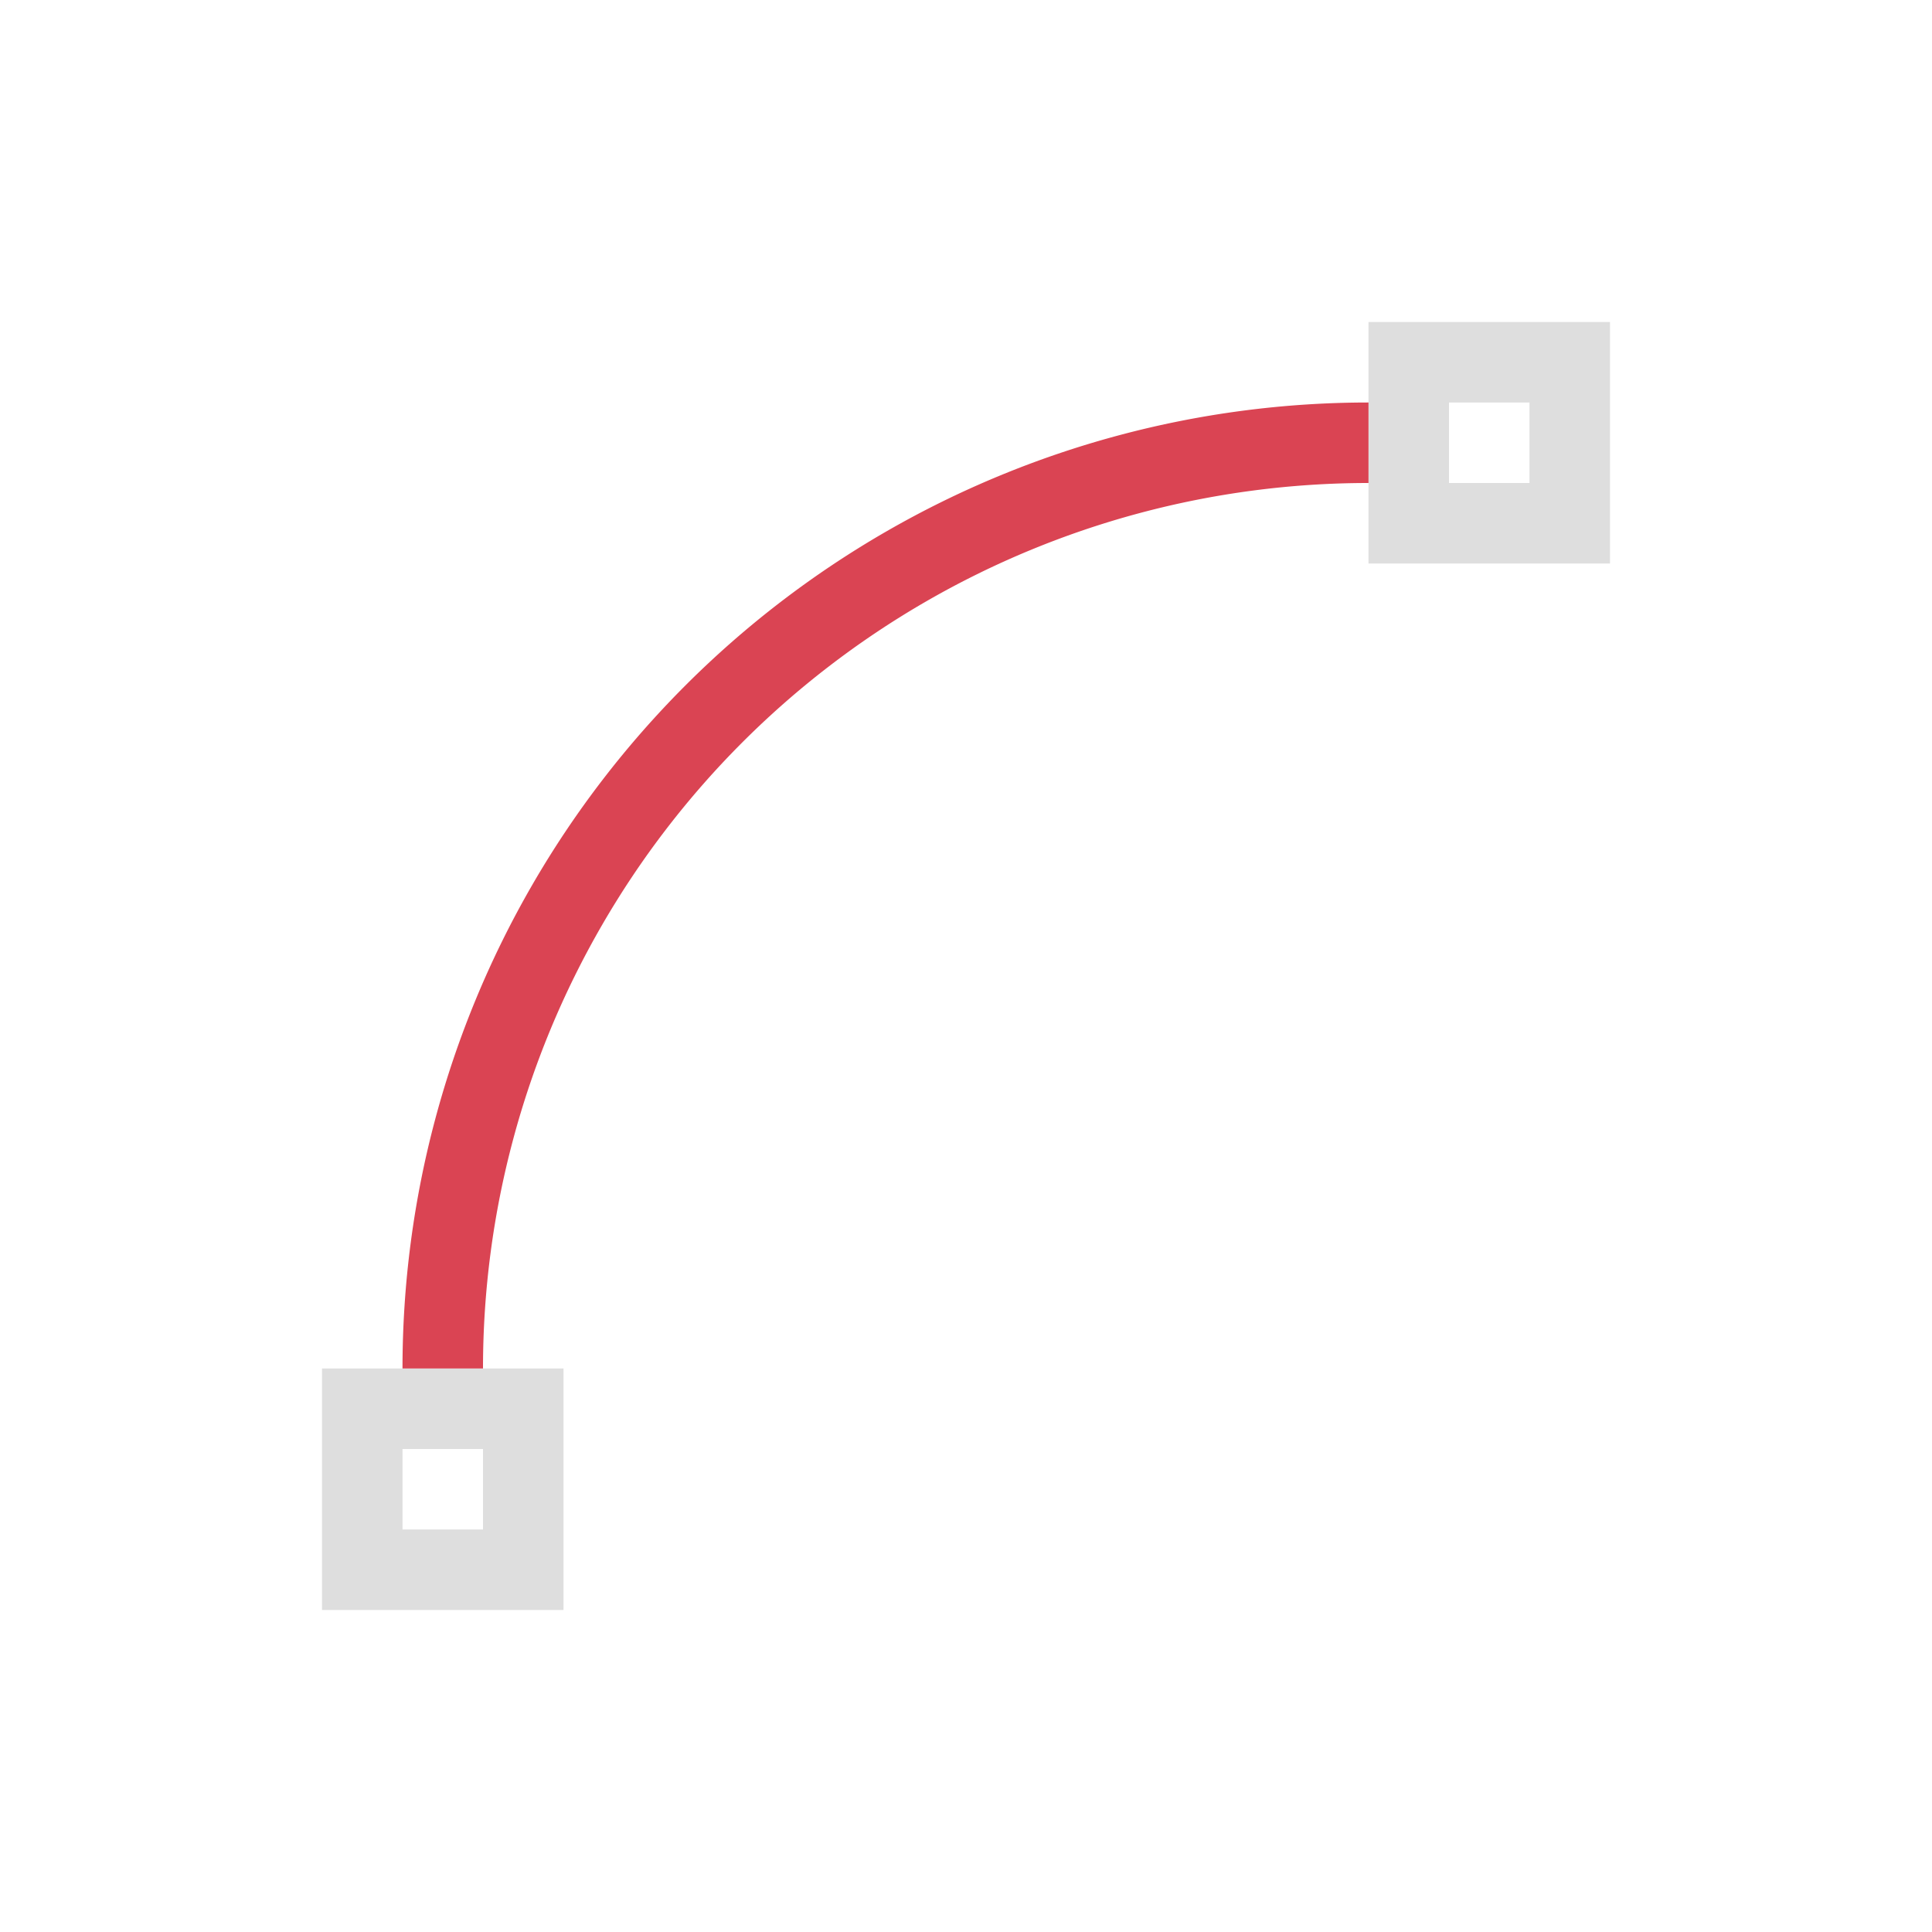<svg xmlns="http://www.w3.org/2000/svg" viewBox="0 0 24 24"><path d="M17 4v3h3V4h-3zm1 1h1v1h-1V5zM4 17v3h3v-3H4zm1 1h1v1H5v-1z" style="fill:currentColor;fill-opacity:1;stroke:none;color:#dedede"/><path d="M17 5A12 12 0 0 0 5 17h1A11 11 0 0 1 17 6V5z" style="fill:currentColor;fill-opacity:1;stroke:none;color:#da4453"/></svg>